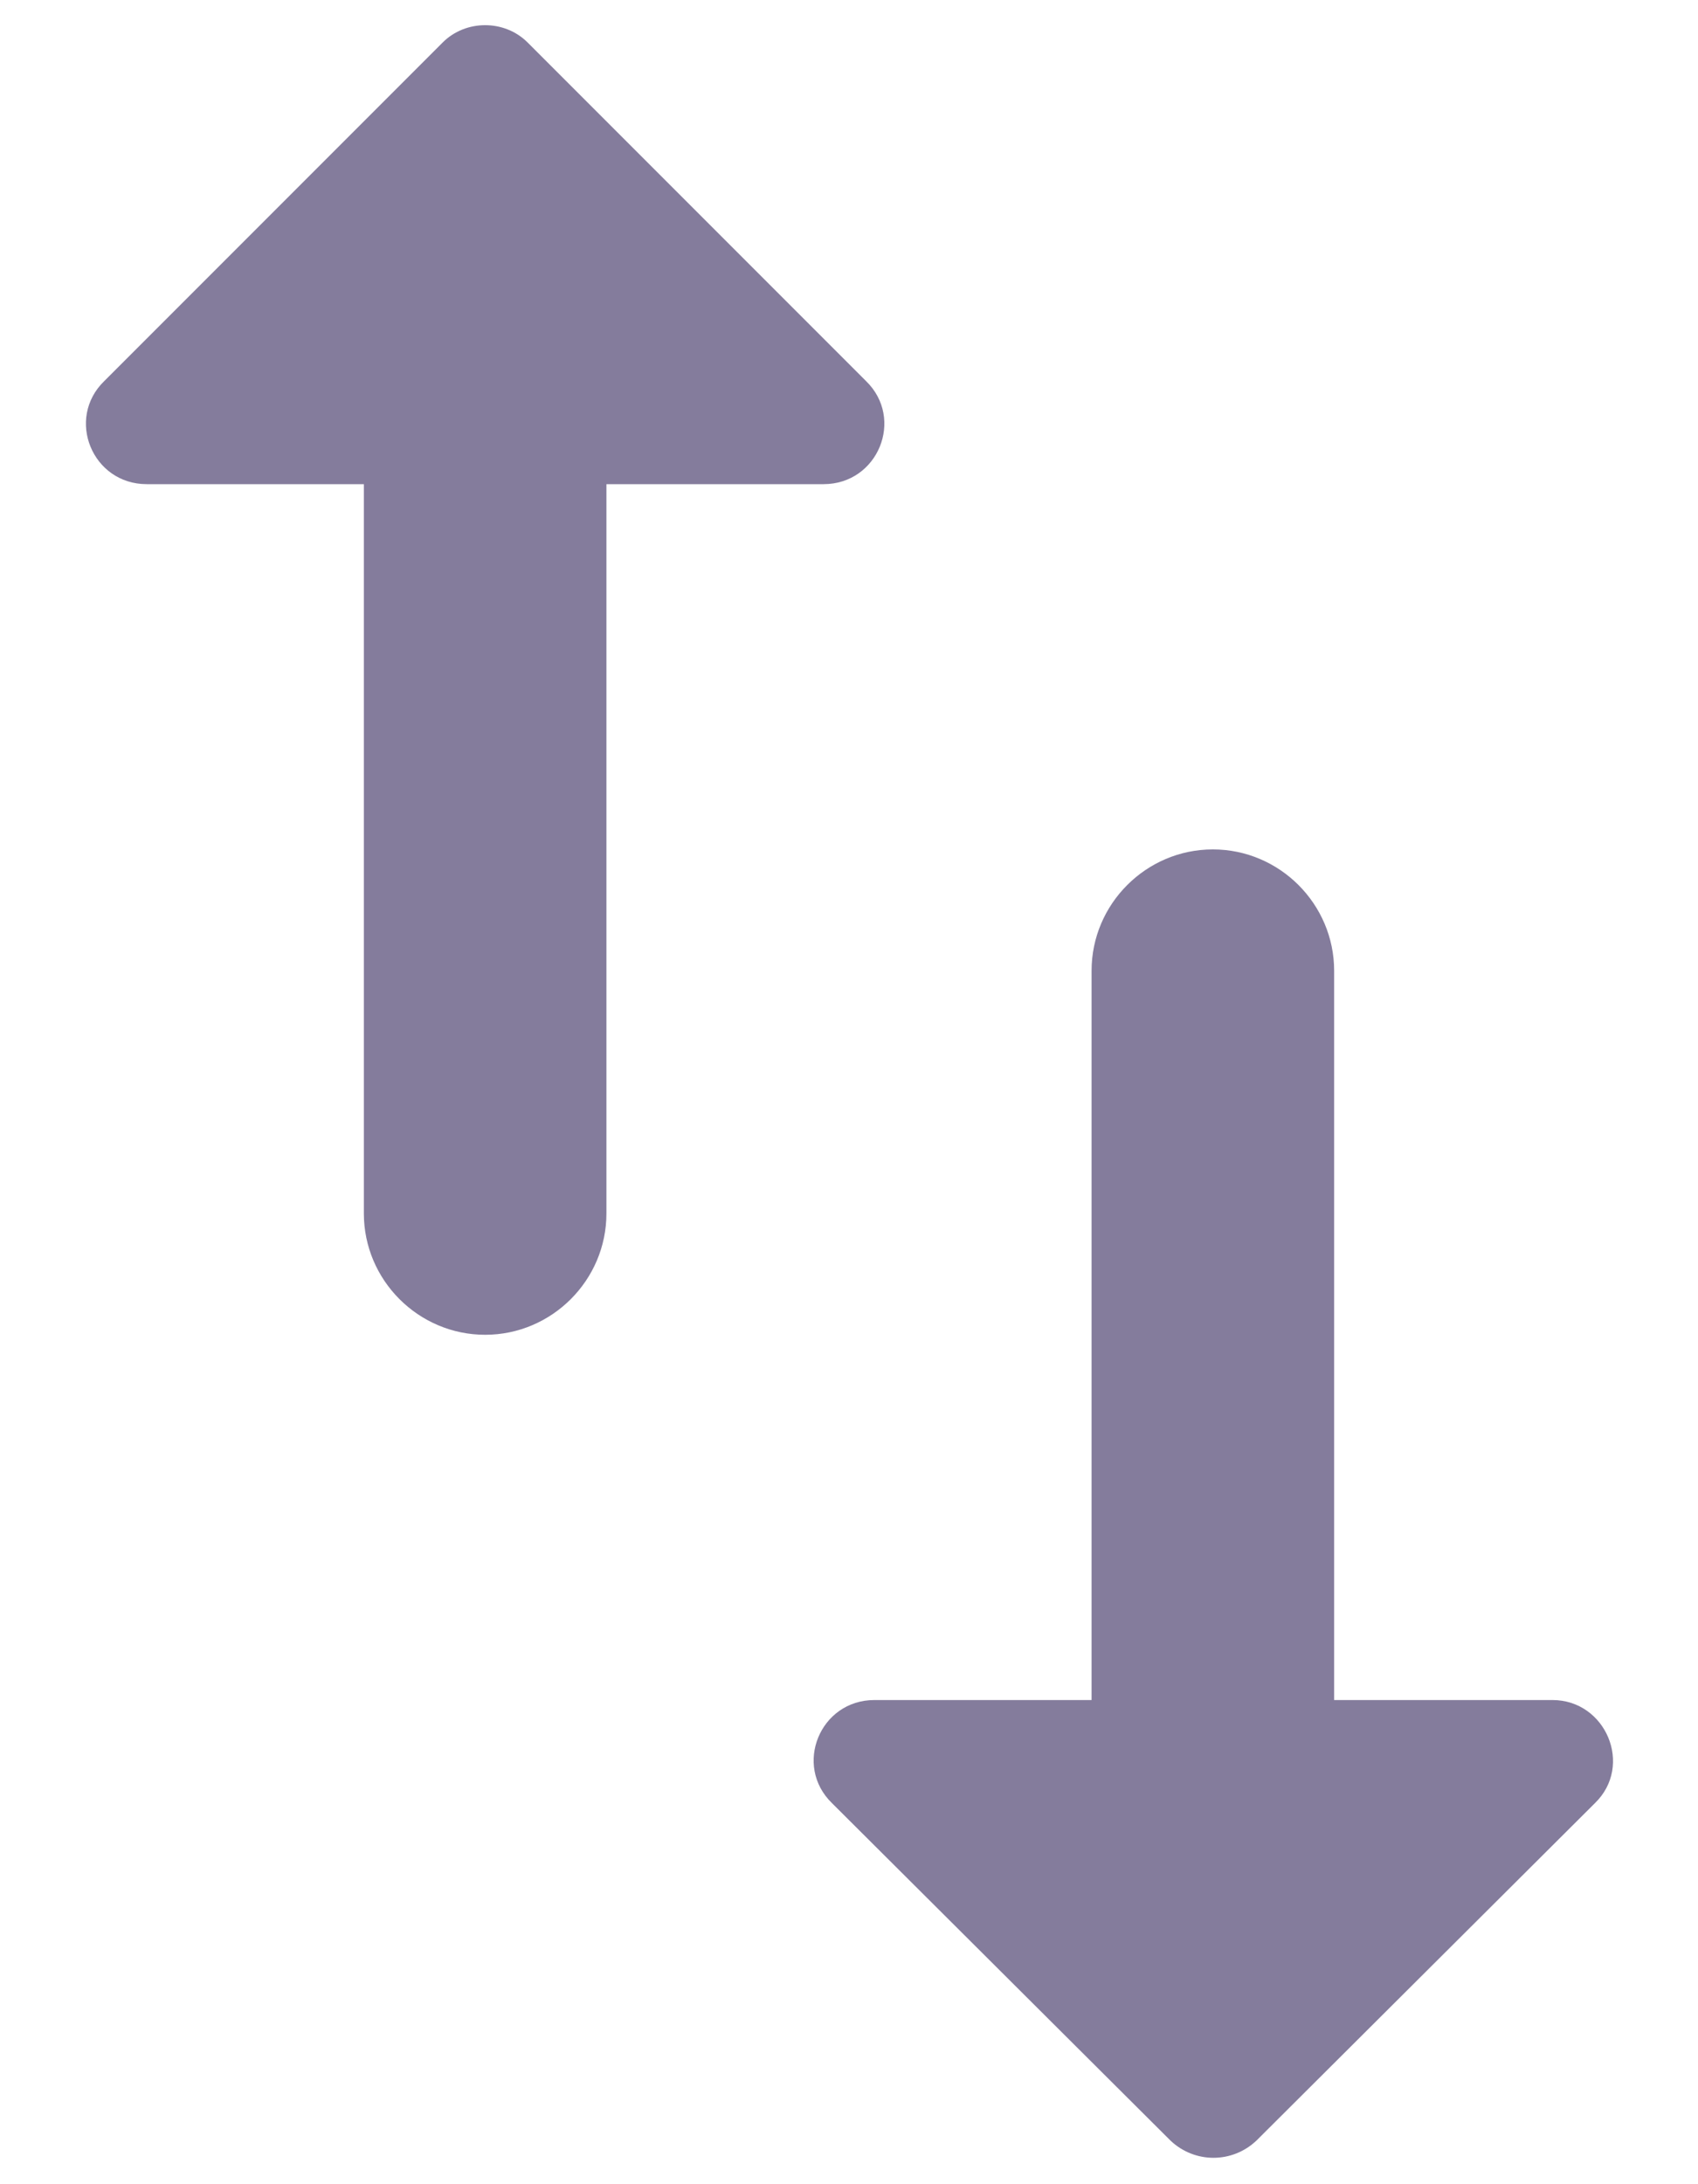 <svg width="14" height="18" viewBox="0 0 14 18" fill="none" xmlns="http://www.w3.org/2000/svg">
  <path
    d="M11 14.01V8C11 7.45 10.55 7 10 7C9.45 7 9 7.45 9 8V14.01H7.21C6.76 14.01 6.54 14.55 6.86 14.86L9.65 17.64C9.85 17.83 10.16 17.83 10.36 17.64L13.15 14.86C13.47 14.55 13.24 14.01 12.8 14.01H11ZM3.65 0.35L0.86 3.14C0.54 3.45 0.76 3.99 1.21 3.99H3V10C3 10.55 3.45 11 4 11C4.55 11 5 10.55 5 10V3.99H6.79C7.24 3.99 7.46 3.45 7.14 3.14L4.35 0.35C4.16 0.16 3.84 0.16 3.65 0.35Z"
    fill="#847C9C" />
</svg>
